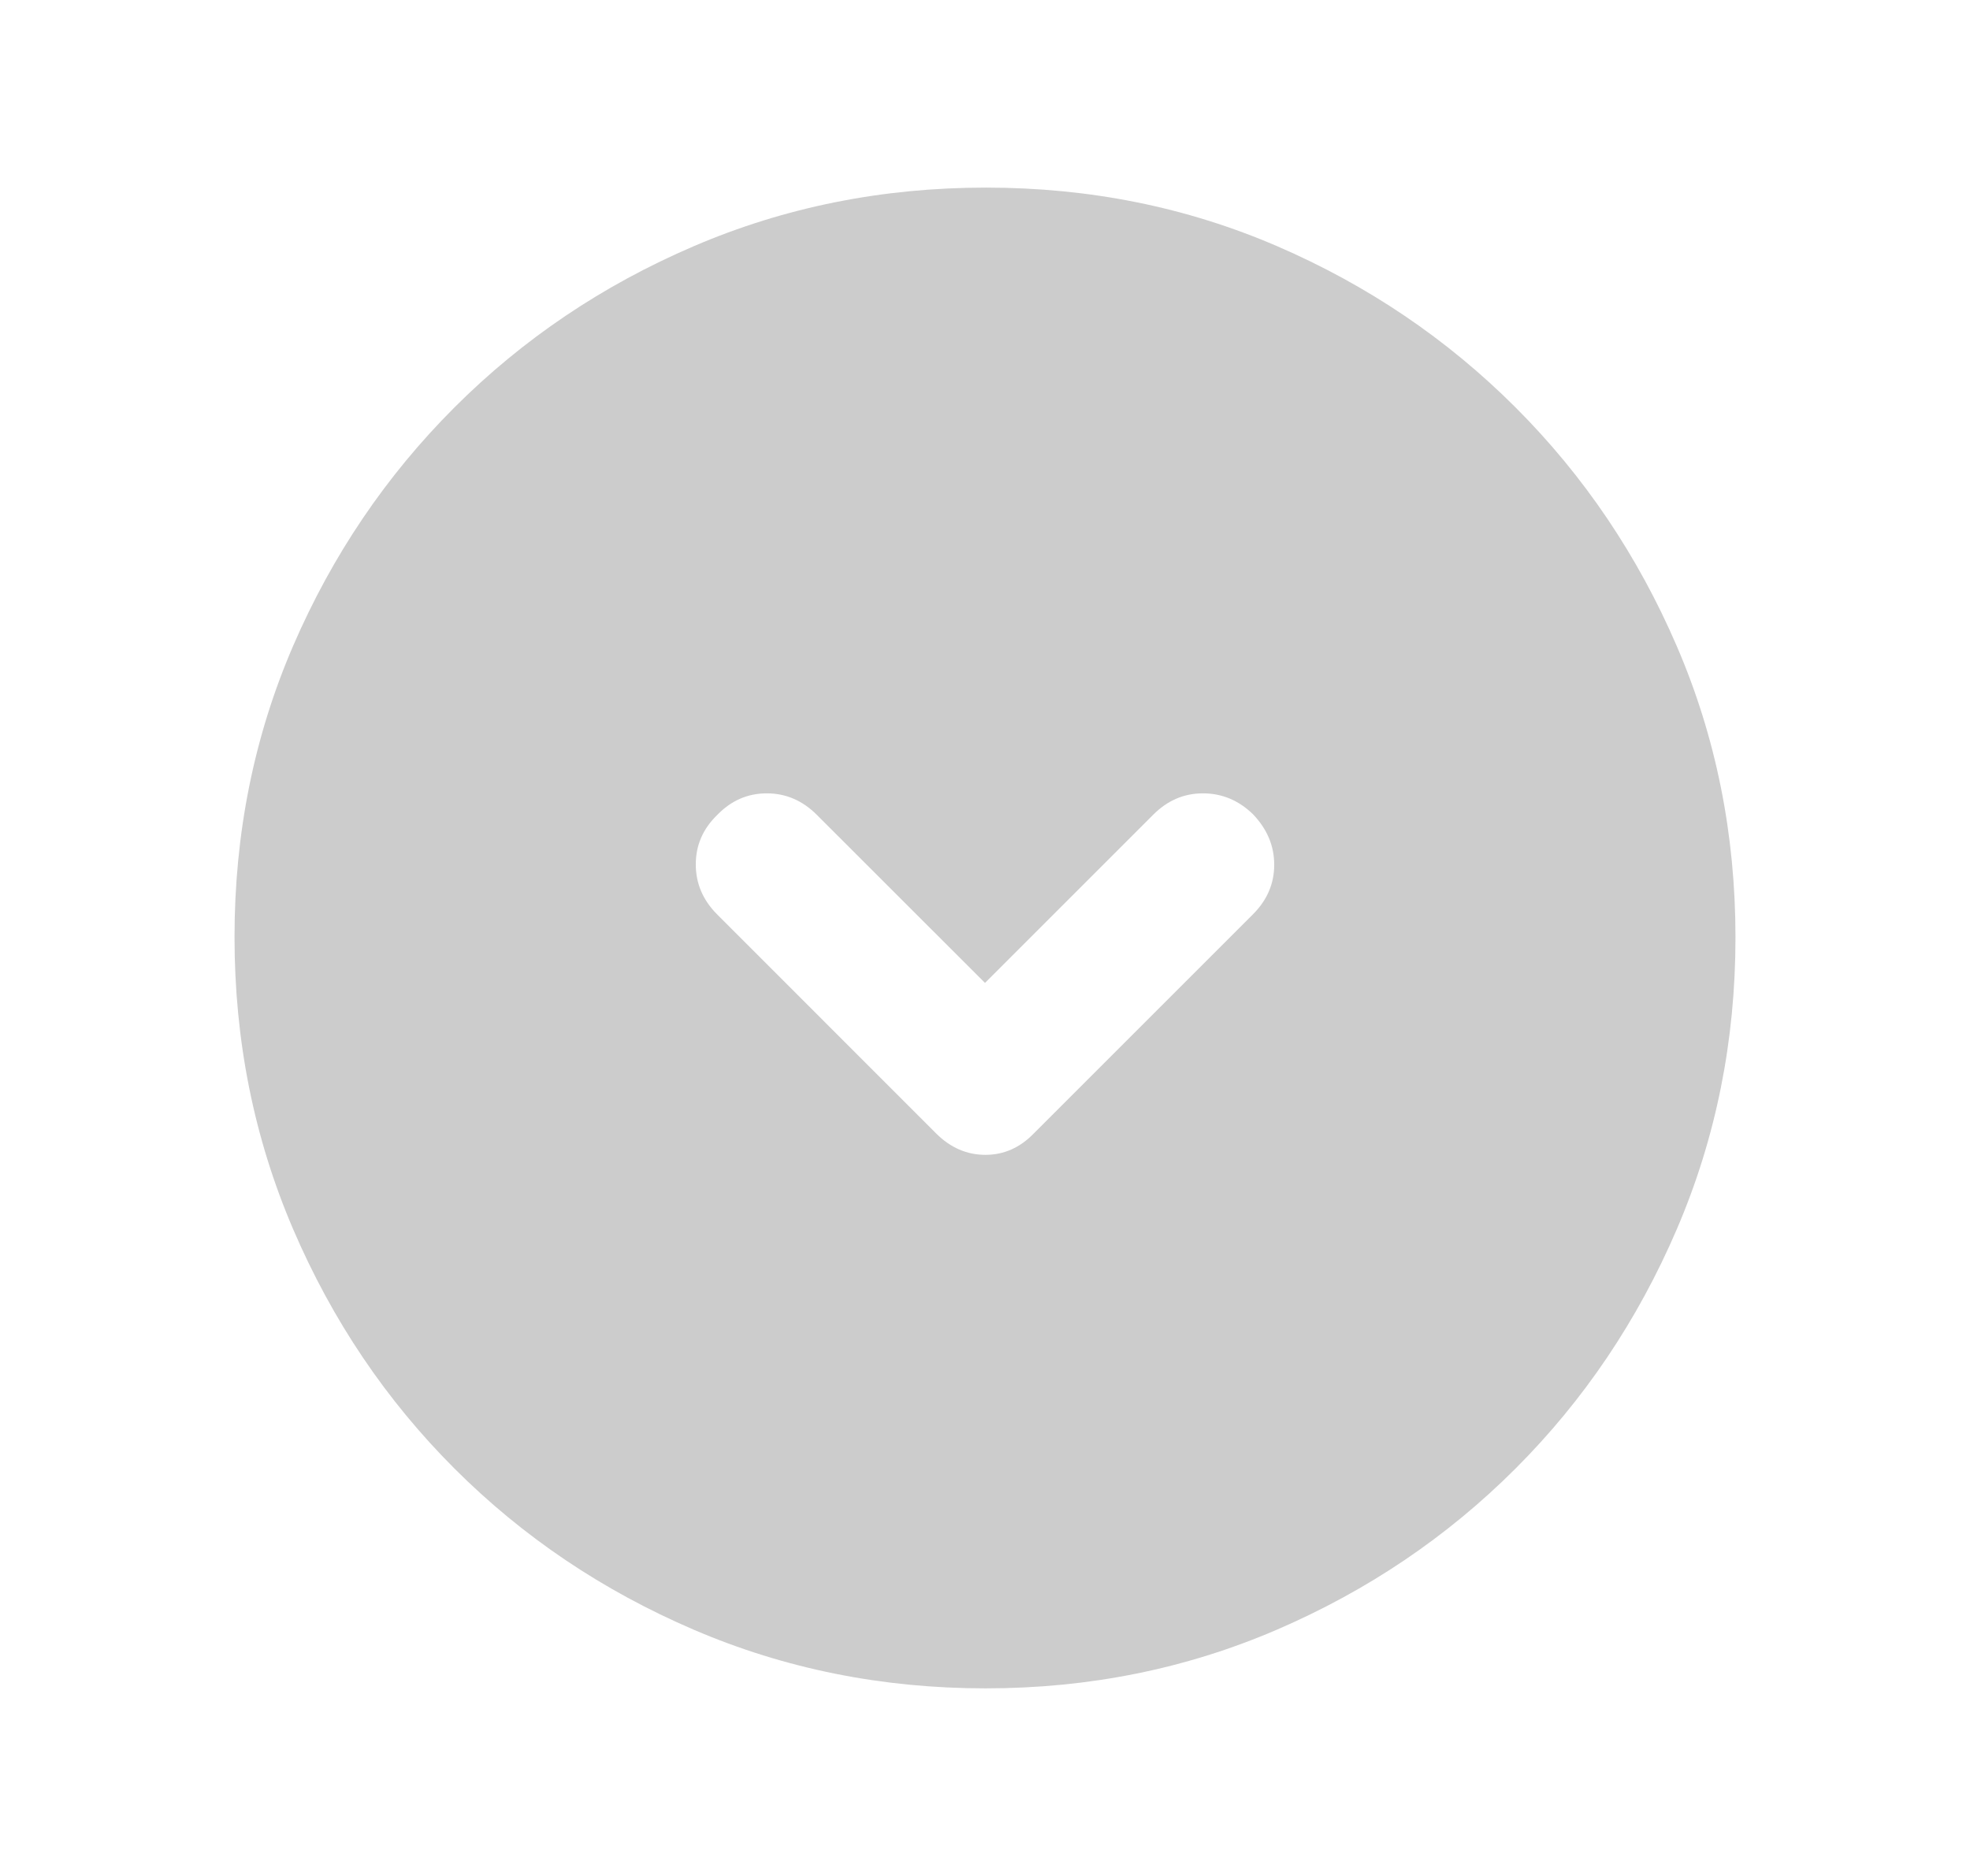 <svg width="21" height="20" viewBox="0 0 21 20" fill="none" xmlns="http://www.w3.org/2000/svg">
<path d="M10.5 10.479L8.708 8.688C8.556 8.535 8.377 8.458 8.174 8.458C7.97 8.458 7.794 8.535 7.646 8.688C7.493 8.836 7.417 9.012 7.417 9.215C7.417 9.419 7.493 9.597 7.645 9.749L9.98 12.085C10.132 12.236 10.307 12.312 10.504 12.312C10.701 12.312 10.873 12.236 11.021 12.083L13.357 9.747C13.508 9.596 13.583 9.42 13.583 9.219C13.583 9.017 13.507 8.837 13.354 8.678C13.201 8.531 13.024 8.458 12.823 8.458C12.621 8.458 12.445 8.534 12.294 8.685L10.5 10.479ZM10.506 18C9.405 18 8.368 17.792 7.396 17.375C6.424 16.958 5.573 16.385 4.844 15.656C4.115 14.927 3.542 14.077 3.125 13.105C2.708 12.133 2.5 11.095 2.5 9.99C2.5 8.886 2.708 7.851 3.125 6.885C3.542 5.92 4.115 5.073 4.844 4.344C5.573 3.615 6.423 3.042 7.395 2.625C8.367 2.208 9.405 2 10.51 2C11.614 2 12.649 2.208 13.615 2.625C14.58 3.042 15.427 3.615 16.156 4.344C16.885 5.073 17.458 5.922 17.875 6.89C18.292 7.858 18.5 8.893 18.5 9.994C18.5 11.095 18.292 12.132 17.875 13.104C17.458 14.076 16.885 14.927 16.156 15.656C15.427 16.385 14.578 16.958 13.61 17.375C12.642 17.792 11.607 18 10.506 18Z" fill="#CCCCCC"/>
</svg>
